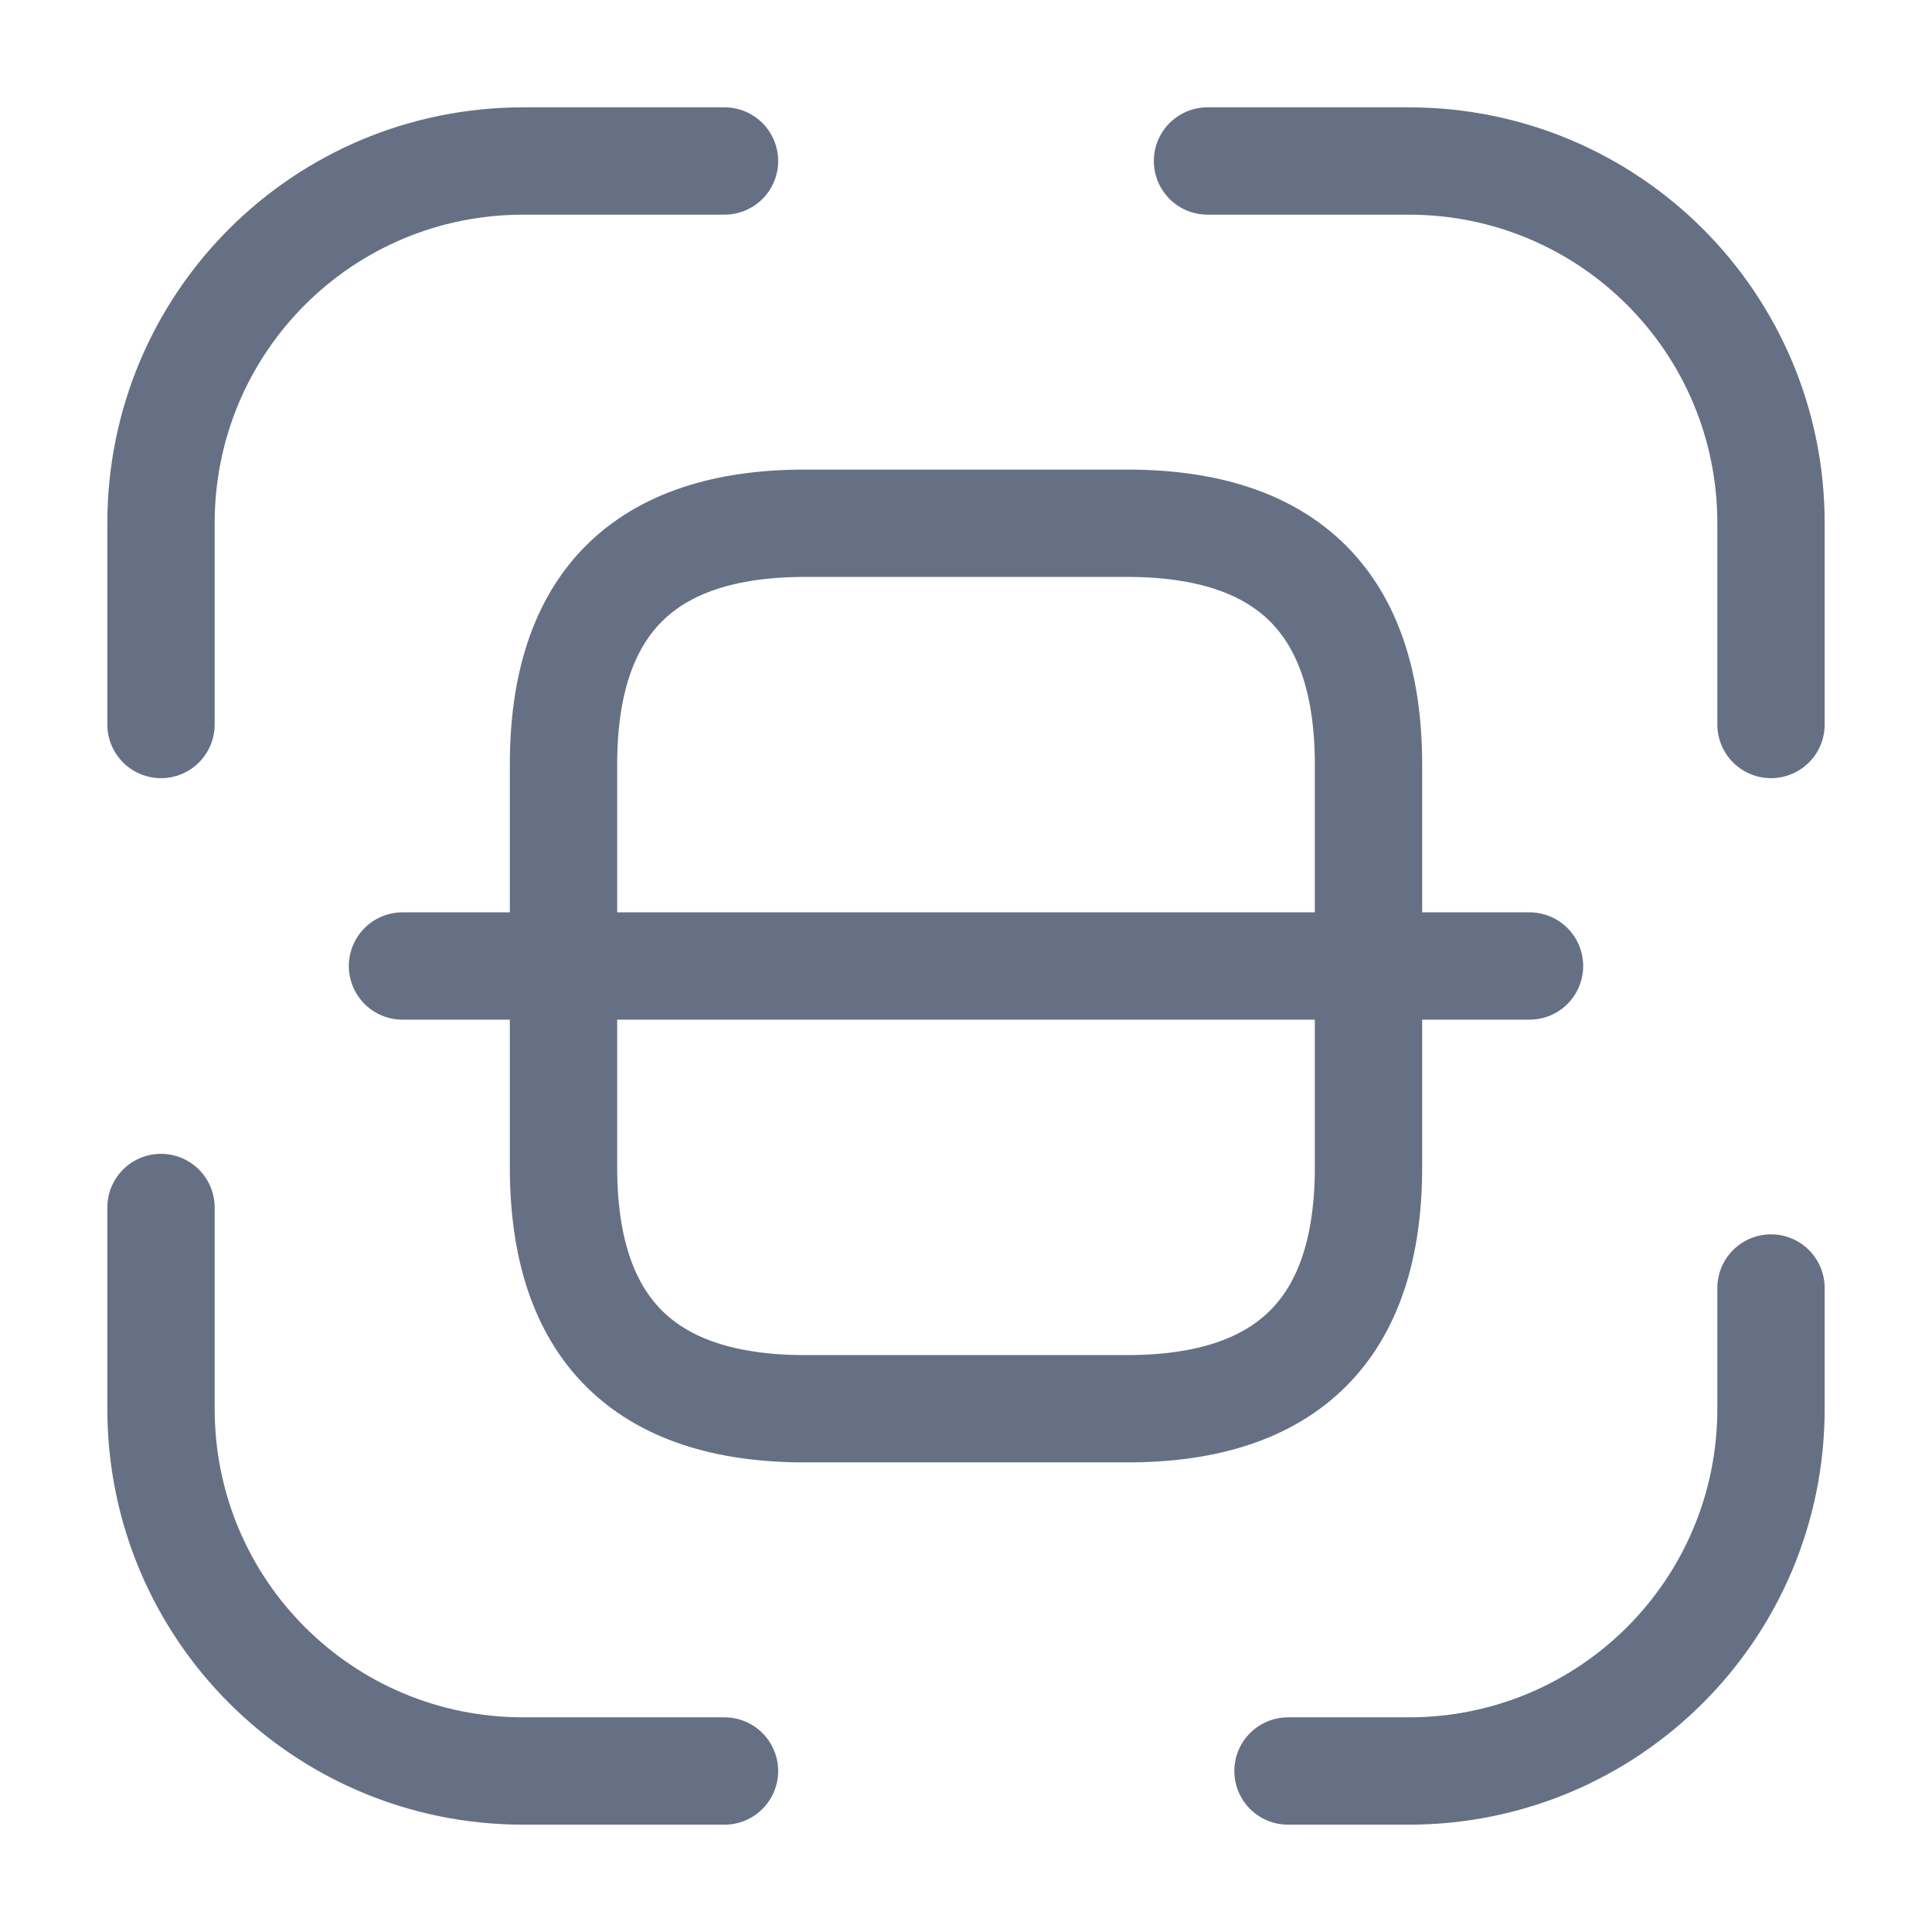 <svg width="18" height="18" viewBox="0 0 18 18" fill="none" xmlns="http://www.w3.org/2000/svg">
<path d="M1.5 6.75V4.875C1.5 3.007 3.007 1.5 4.875 1.5H6.75" stroke="#667085" stroke-linecap="round" stroke-linejoin="round"/>
<path d="M11.25 1.5H13.125C14.992 1.5 16.5 3.007 16.5 4.875V6.75" stroke="#667085" stroke-linecap="round" stroke-linejoin="round"/>
<path d="M16.5 12V13.125C16.5 14.992 14.992 16.5 13.125 16.5H12" stroke="#667085" stroke-linecap="round" stroke-linejoin="round"/>
<path d="M6.75 16.5H4.875C3.007 16.5 1.5 14.992 1.5 13.125V11.25" stroke="#667085" stroke-linecap="round" stroke-linejoin="round"/>
<path d="M12.75 7.125V10.875C12.75 12.375 12 13.125 10.5 13.125H7.5C6 13.125 5.25 12.375 5.25 10.875V7.125C5.25 5.625 6 4.875 7.5 4.875H10.5C12 4.875 12.75 5.625 12.75 7.125Z" stroke="#667085" stroke-linecap="round" stroke-linejoin="round"/>
<path d="M14.25 9H3.75" stroke="#667085" stroke-linecap="round" stroke-linejoin="round"/>
</svg>
